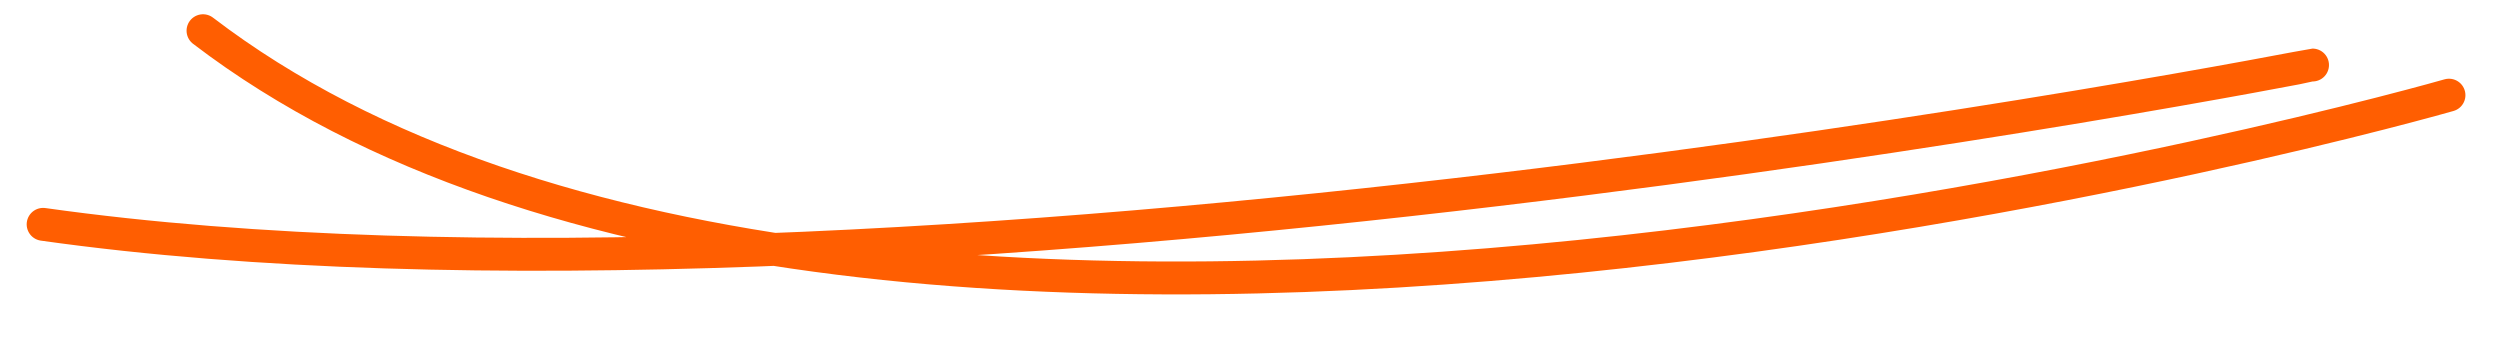 <svg width="152" height="21" fill="none" xmlns="http://www.w3.org/2000/svg"><path d="M148.898 5.786S53.388 33.231 12.343 1.867m128.259 2.087S54.362 20.94 2.622 13.64" stroke="#FF5E01" stroke-width="2" stroke-linecap="round"/></svg>